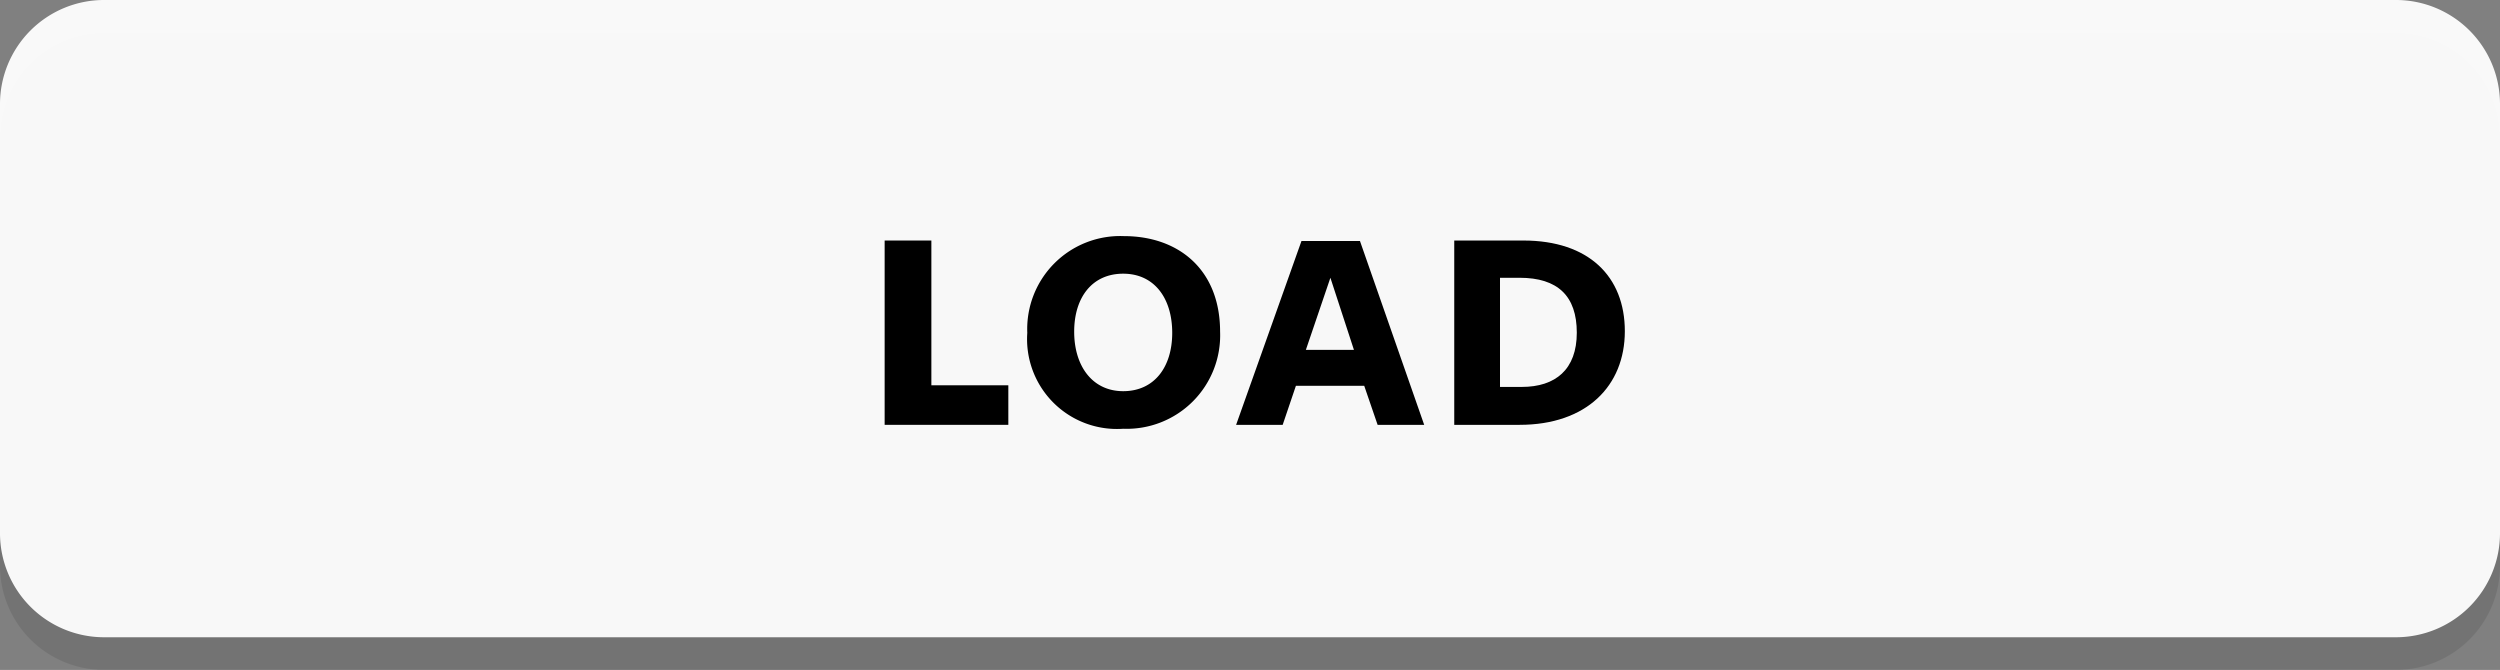 <svg xmlns="http://www.w3.org/2000/svg" viewBox="0 0 153 41"><rect x="0" y="0" width="153" height="41" fill="#808080" stroke="none"/><defs><style>.cls-1{opacity:0.1;}.cls-2{fill:#fff;opacity:0.95;}</style></defs><g id="Explosion"><path class="cls-1" d="M146.65,41H6.35A6.37,6.37,0,0,1,0,34.65V8.35A6.37,6.37,0,0,1,6.35,2h140.3A6.37,6.37,0,0,1,153,8.35v26.3A6.37,6.37,0,0,1,146.65,41Z"/><path class="cls-2" d="M146.65,39H6.35A6.37,6.37,0,0,1,0,32.65V6.35A6.37,6.37,0,0,1,6.35,0h140.3A6.37,6.37,0,0,1,153,6.35v26.3A6.37,6.37,0,0,1,146.65,39Z"/><path d="M54.14,26V14.72H57v8.86h4.71V26Z"/><path d="M68.74,26.24a5.5,5.5,0,0,1-5.87-5.87,5.69,5.69,0,0,1,5.91-5.92c3.35,0,5.89,2.05,5.89,5.85A5.72,5.72,0,0,1,68.74,26.24Zm0-9.49c-1.9,0-3,1.45-3,3.55s1.11,3.64,3,3.64,3-1.46,3-3.57S70.65,16.75,68.74,16.75Z"/><path d="M87.16,26H84.31l-.82-2.39H79.31L78.5,26H75.65l4-11.25h3.58Zm-5.74-9-1.5,4.41h2.94Z"/><path d="M93,26h-4V14.72h4.23c4,0,6.21,2.2,6.21,5.55S97.09,26,93,26Zm0-9H91.8v6.68h1.33c2.07,0,3.37-1.07,3.37-3.32S95.33,17,93,17Z"/></g></svg>